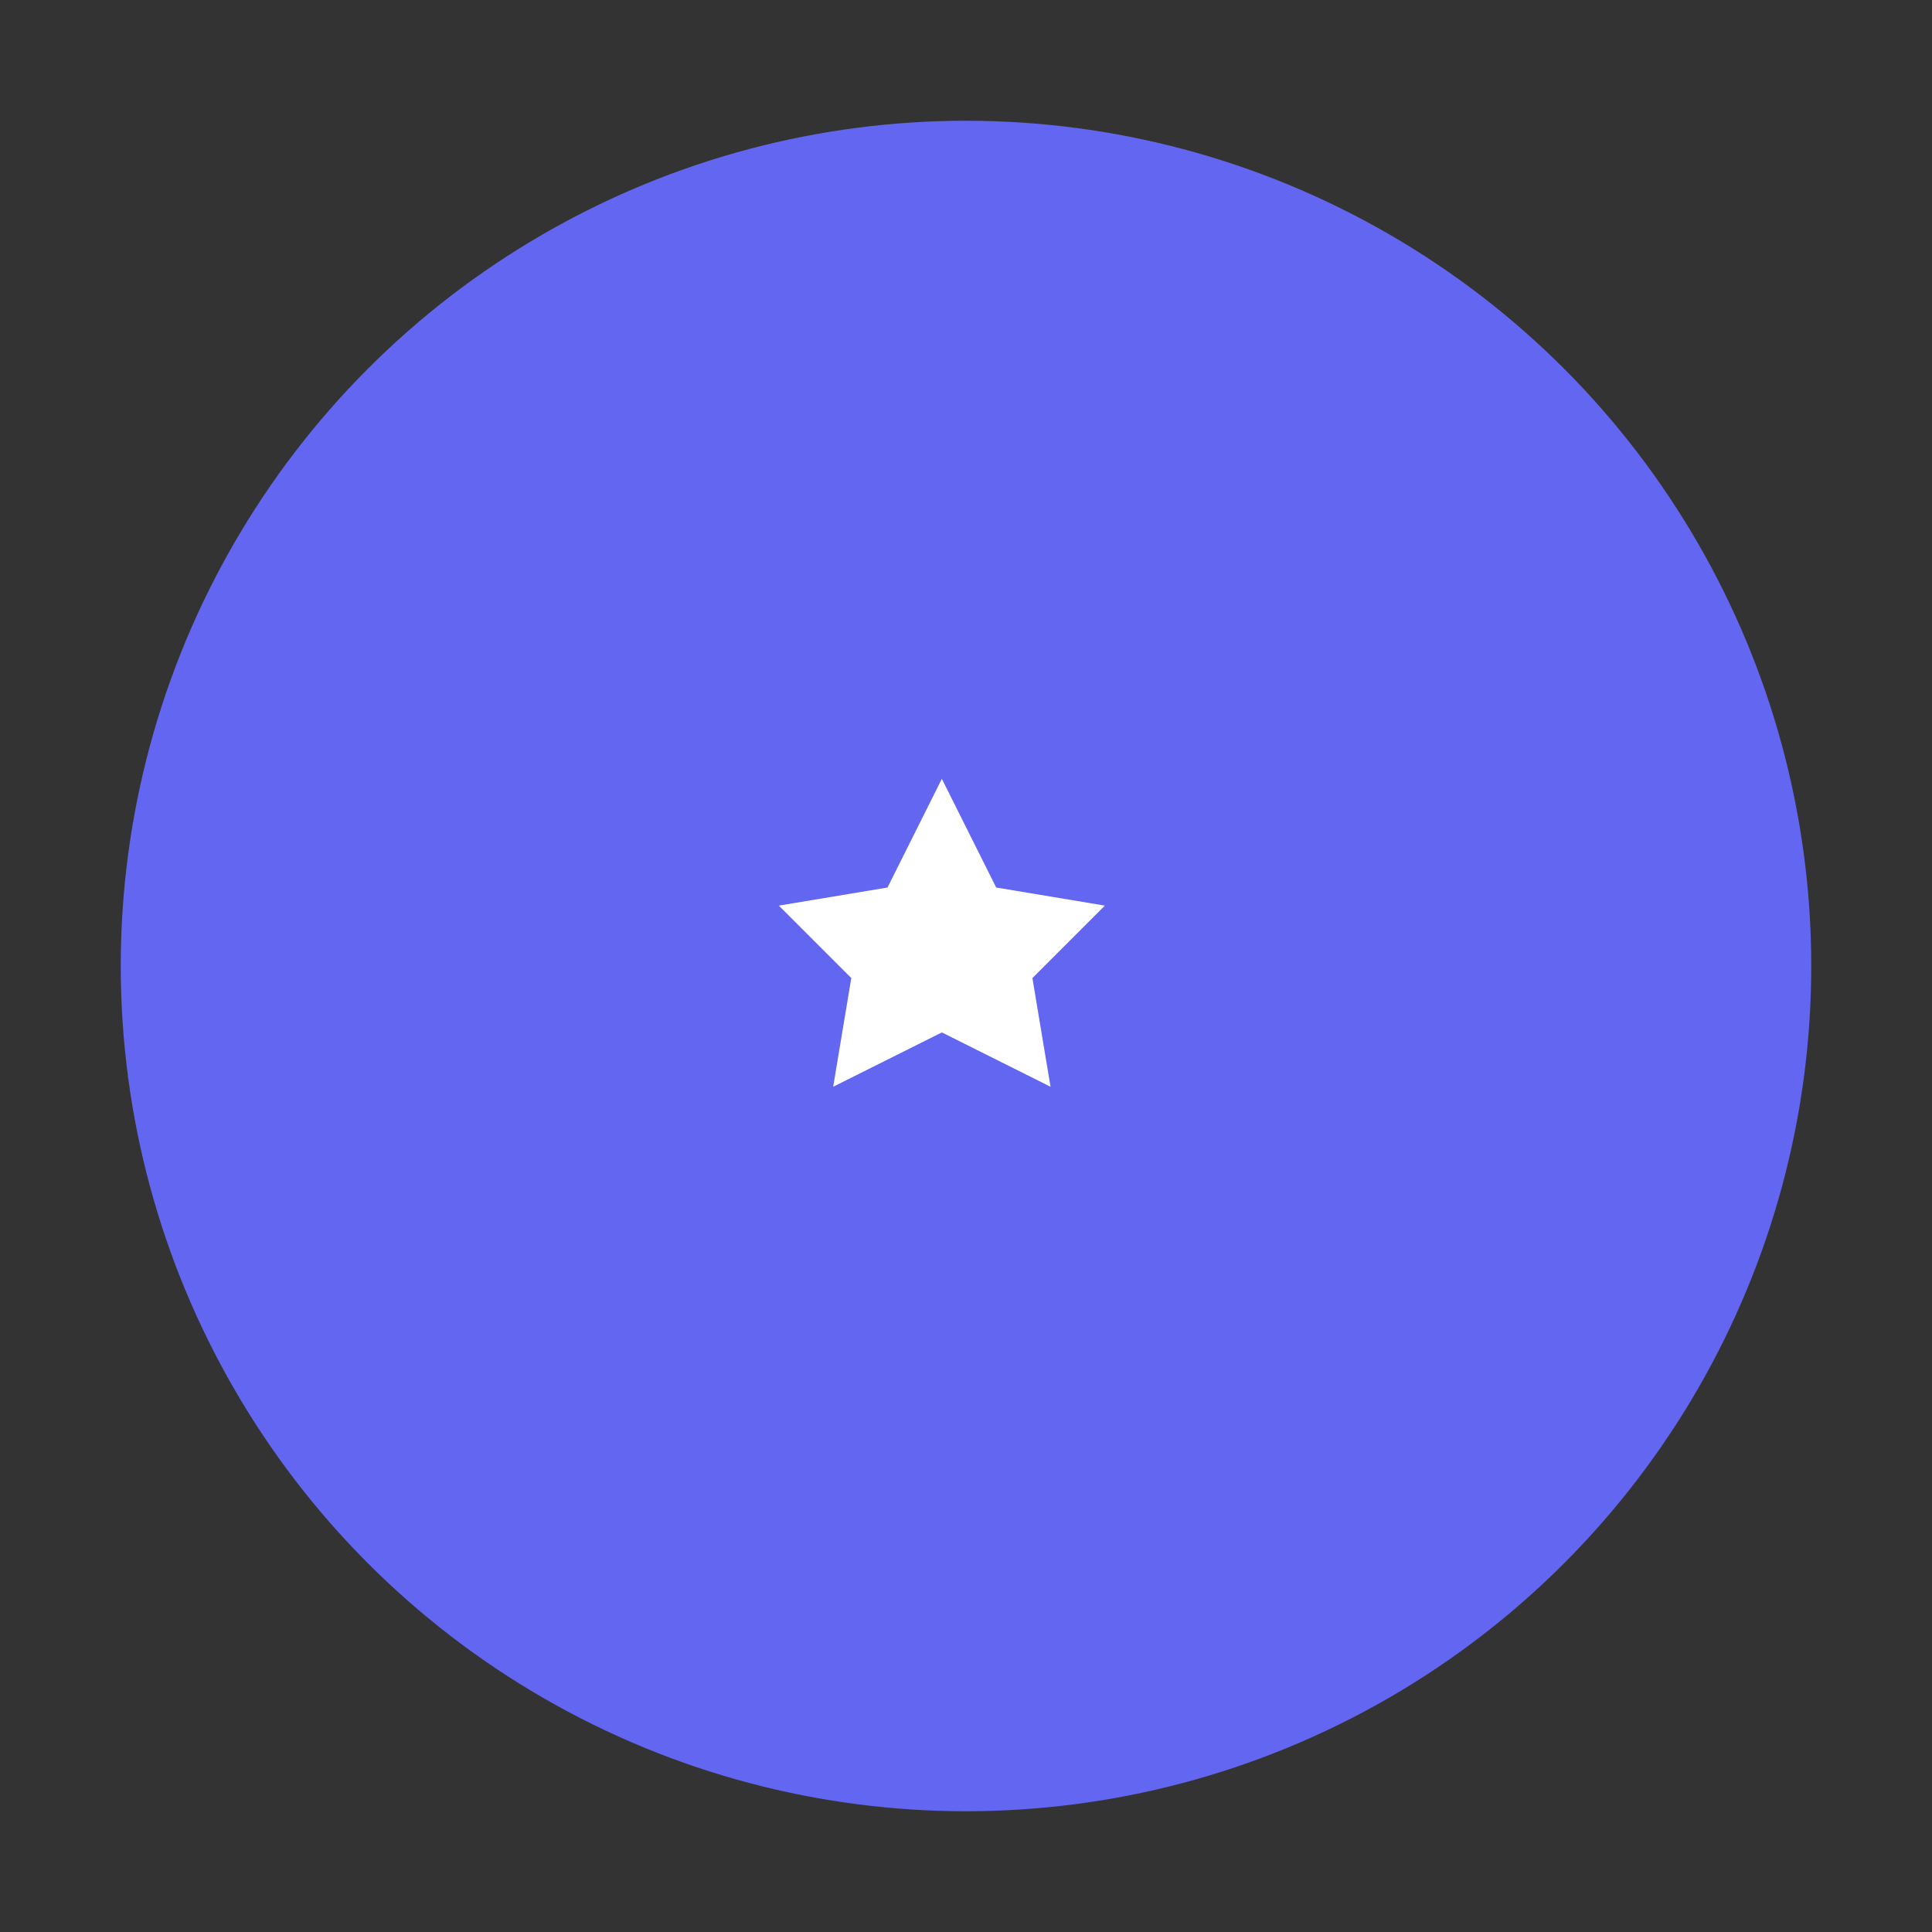 <svg xmlns="http://www.w3.org/2000/svg" viewBox="0 0 16 16">
  <rect x="0" y="0" width="16" height="16" fill="#333333" stroke="none"/>
  <!-- The main body of the icon: a solid indigo circle -->
  <circle cx="8" cy="8" r="7" fill="#6366F1"/>
  <!-- Optional: Add a subtle white outline to look like a sun/star/rating -->
  <path fill="#ffffff" d="M8 3.5 L9.5 6.5 L12.5 7 L10.5 9 L11 12 L8 10.5 L5 12 L5.5 9 L3.5 7 L6.5 6.5 Z" transform="scale(0.3) translate(18, 18)"/>
</svg>
